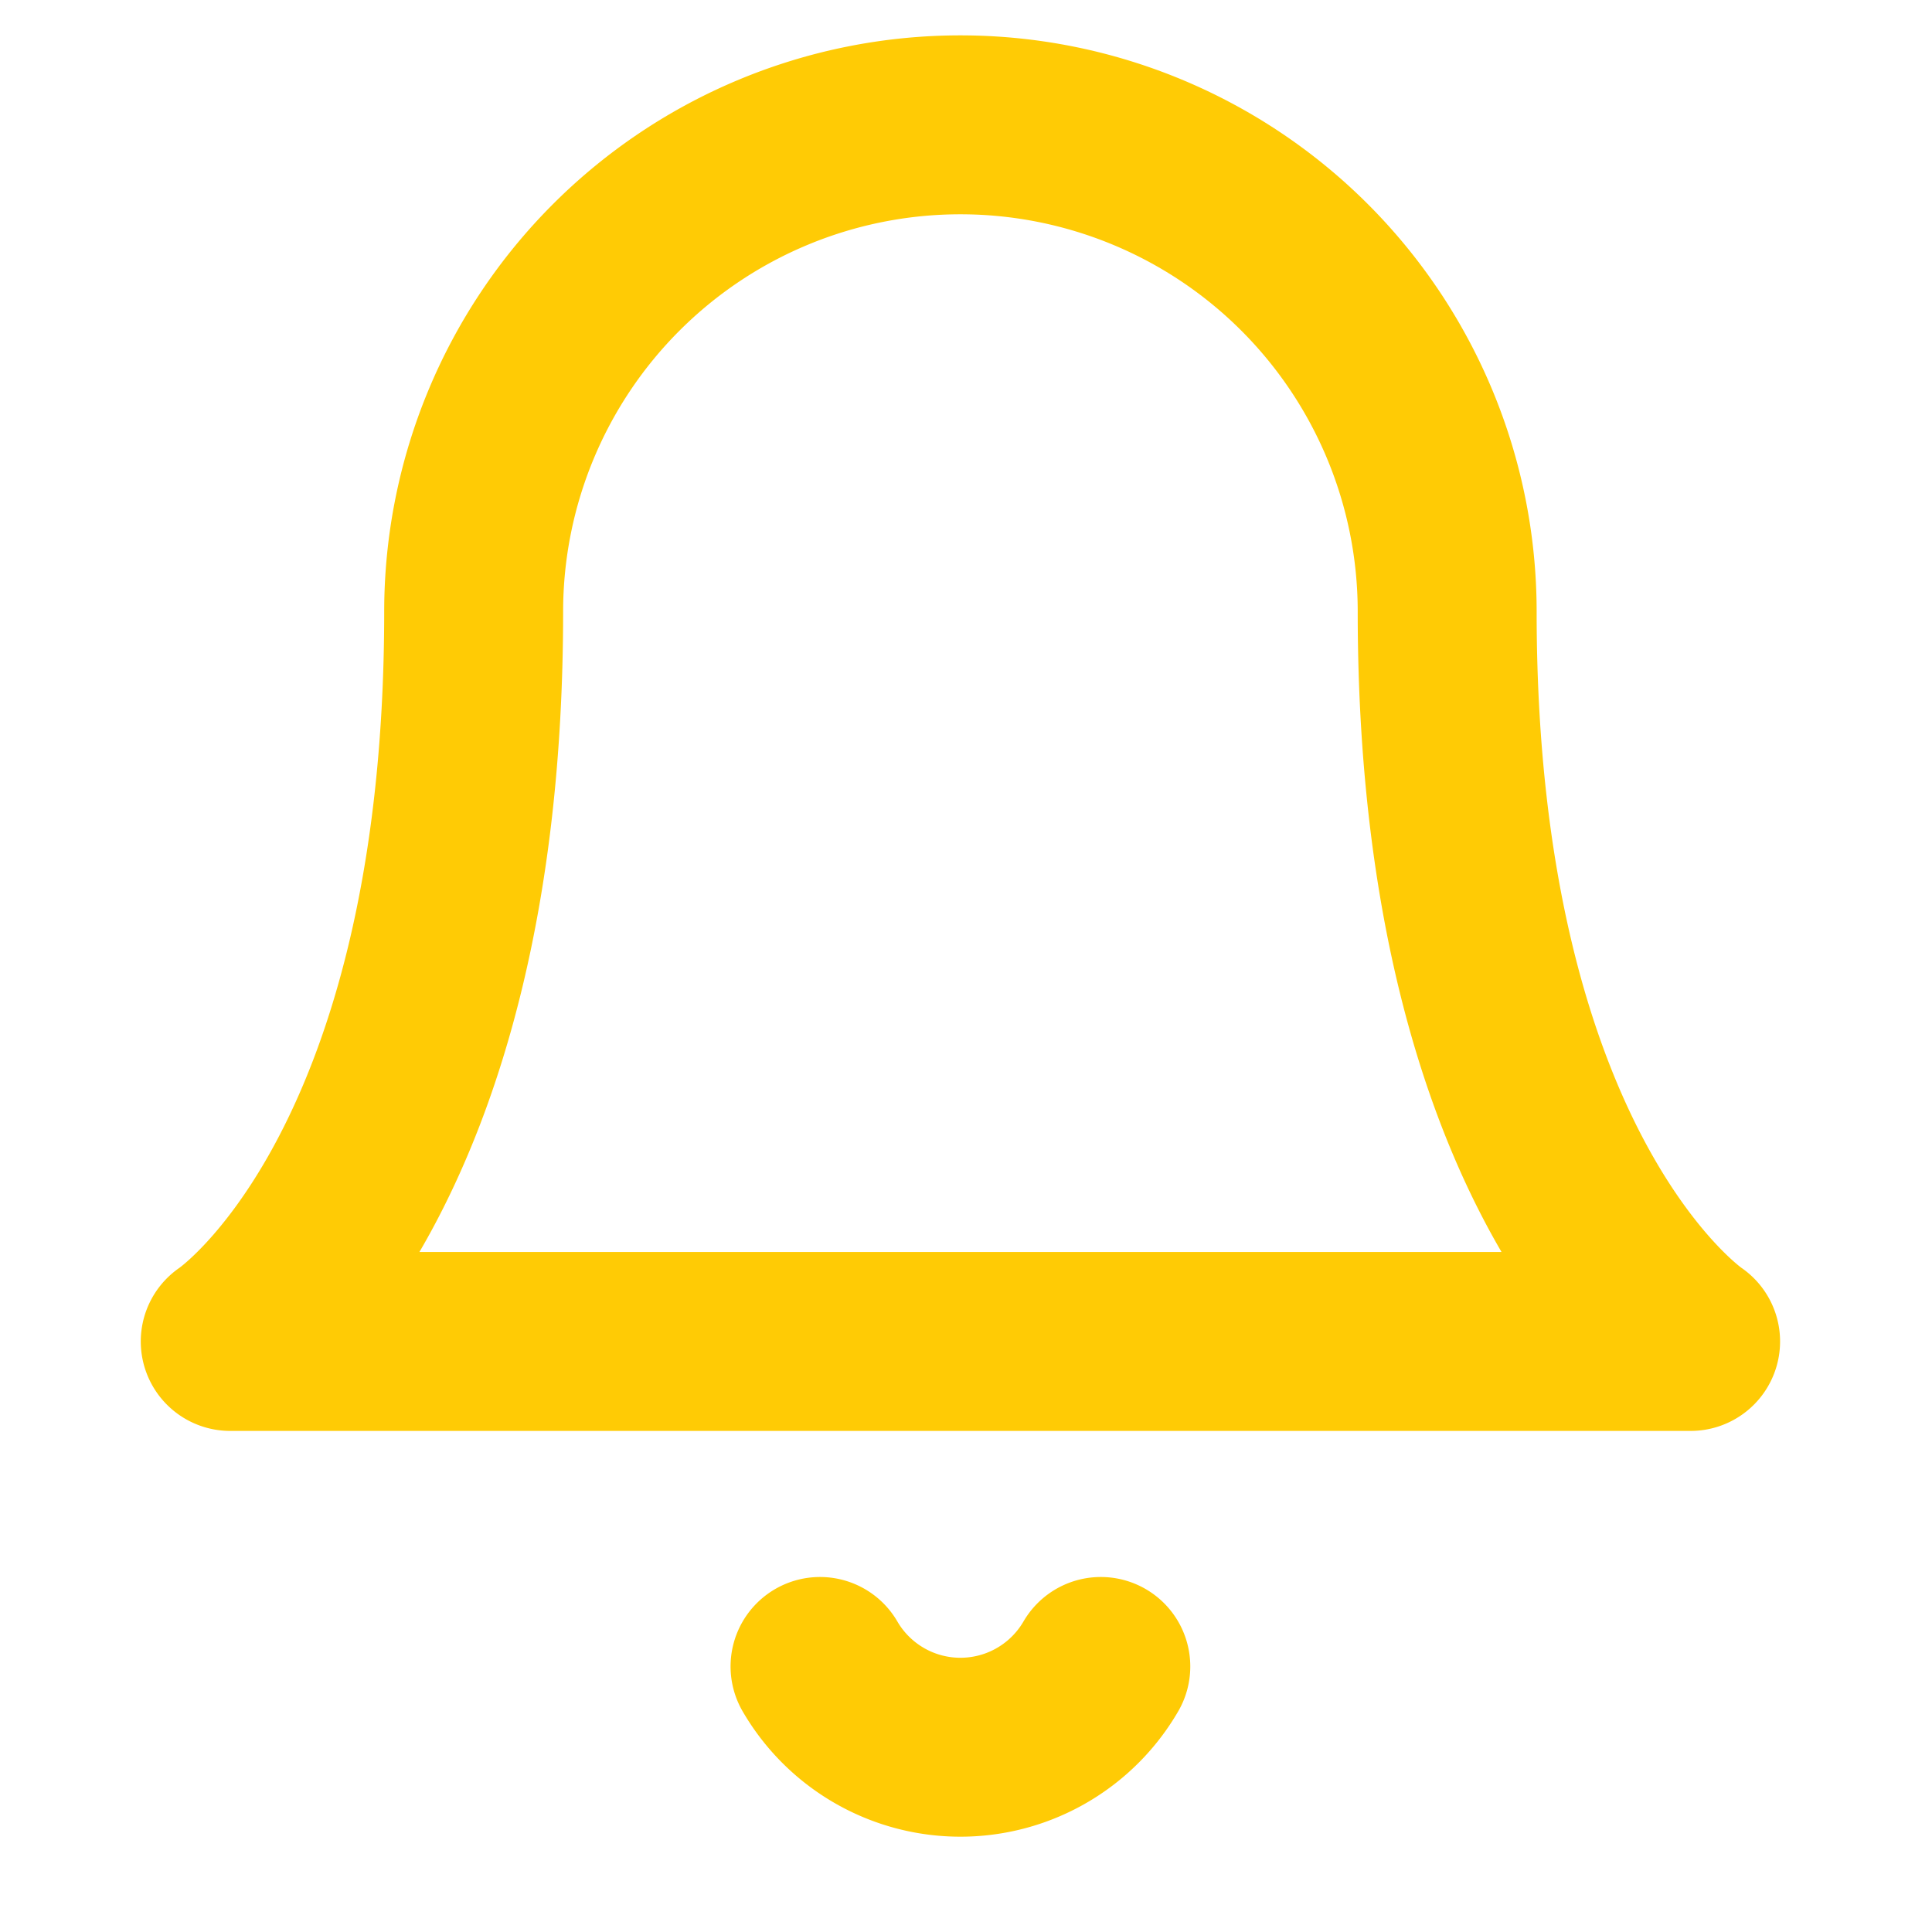 <svg xmlns="http://www.w3.org/2000/svg" width="18" height="18" viewBox="0 0 18 18">
  <g id="Icon" transform="translate(-0.047 -0.347)">
    <rect id="Area" width="18" height="18" transform="translate(0.048 0.347)" fill="#fcfcfc" opacity="0"/>
    <g id="Icon-2" data-name="Icon" transform="translate(2.192 1.512)">
      <path id="Path" d="M13.838,6.2a4.535,4.535,0,1,0-9.07,0C4.768,11.493,2.5,13,2.5,13H16.106s-2.268-1.512-2.268-6.8" transform="translate(-2.5 -1.667)" fill="none" stroke="#ffcb05" stroke-linecap="round" stroke-linejoin="round" stroke-width="1.667"/>
      <path id="Path-2" data-name="Path" d="M11.174,17.5a1.513,1.513,0,0,1-2.616,0" transform="translate(-3.063 -3.139)" fill="none" stroke="#ffcb05" stroke-linecap="round" stroke-linejoin="round" stroke-width="1.667"/>
    </g>
  </g>
</svg>
